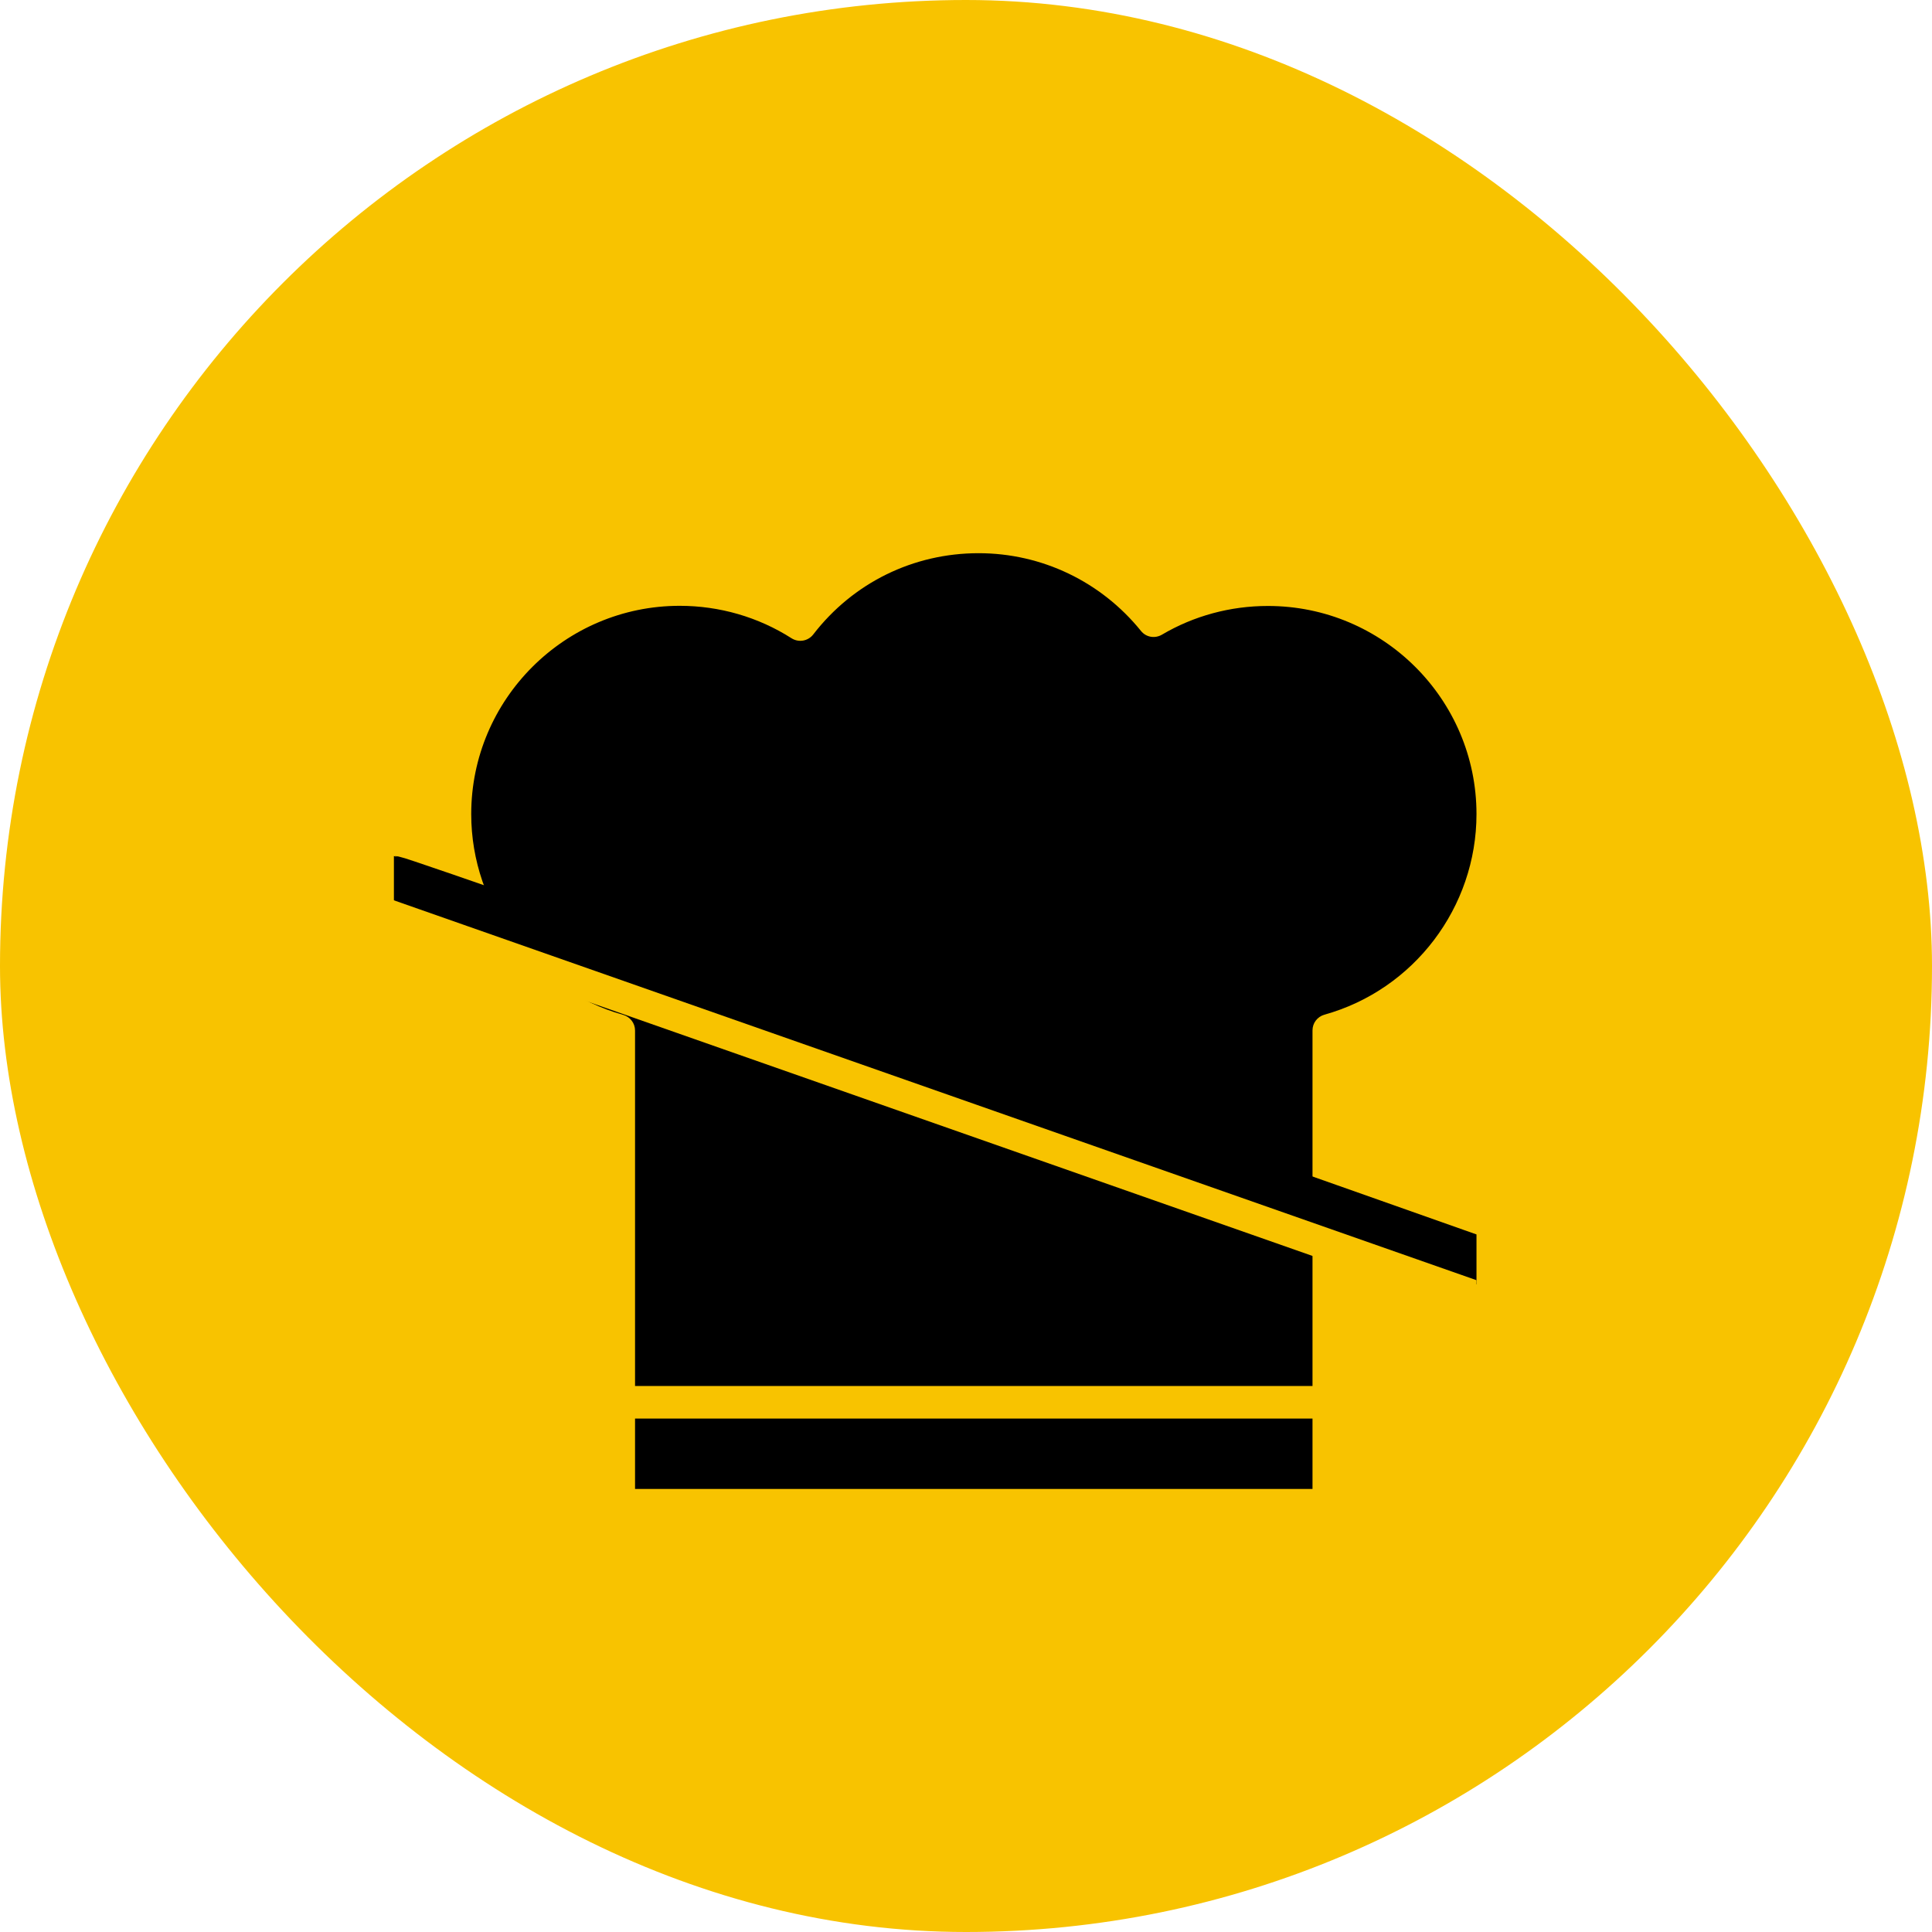 <svg width="123" height="123" viewBox="0 0 123 123" fill="none" xmlns="http://www.w3.org/2000/svg">
<rect width="123" height="123" rx="61.5" fill="#F8C300"/>
<g clip-path="url(#clip0_550_1089)">
<path d="M83.56 90.312H40.43V94.793H83.56V90.312Z" fill="black"/>
<path d="M94 51.829C94 57.759 90.02 63.009 84.32 64.599C83.87 64.729 83.56 65.129 83.56 65.599V88.239H40.43V65.609C40.43 65.139 40.12 64.739 39.67 64.609C33.98 63.009 30 57.749 30 51.829C30 44.519 35.96 38.569 43.27 38.569C45.8 38.569 48.27 39.279 50.4 40.639C50.85 40.919 51.44 40.819 51.77 40.399C54.31 37.099 58.15 35.219 62.3 35.219C66.33 35.219 70.1 37.029 72.64 40.169C72.96 40.569 73.52 40.669 73.97 40.409C76 39.209 78.33 38.579 80.71 38.579C88.04 38.569 94 44.519 94 51.829Z" fill="black"/>
<path d="M25.078 56C25.616 56 95.603 80.747 95.603 80.747" stroke="black" stroke-width="3"/>
<path d="M24 58L94.525 82.747" stroke="#F8C300" stroke-width="2"/>
</g>
<defs>
<clipPath id="clip0_550_1089">
<rect width="75" height="60" fill="white" transform="translate(19 35)"/>
</clipPath>
</defs>
</svg>
